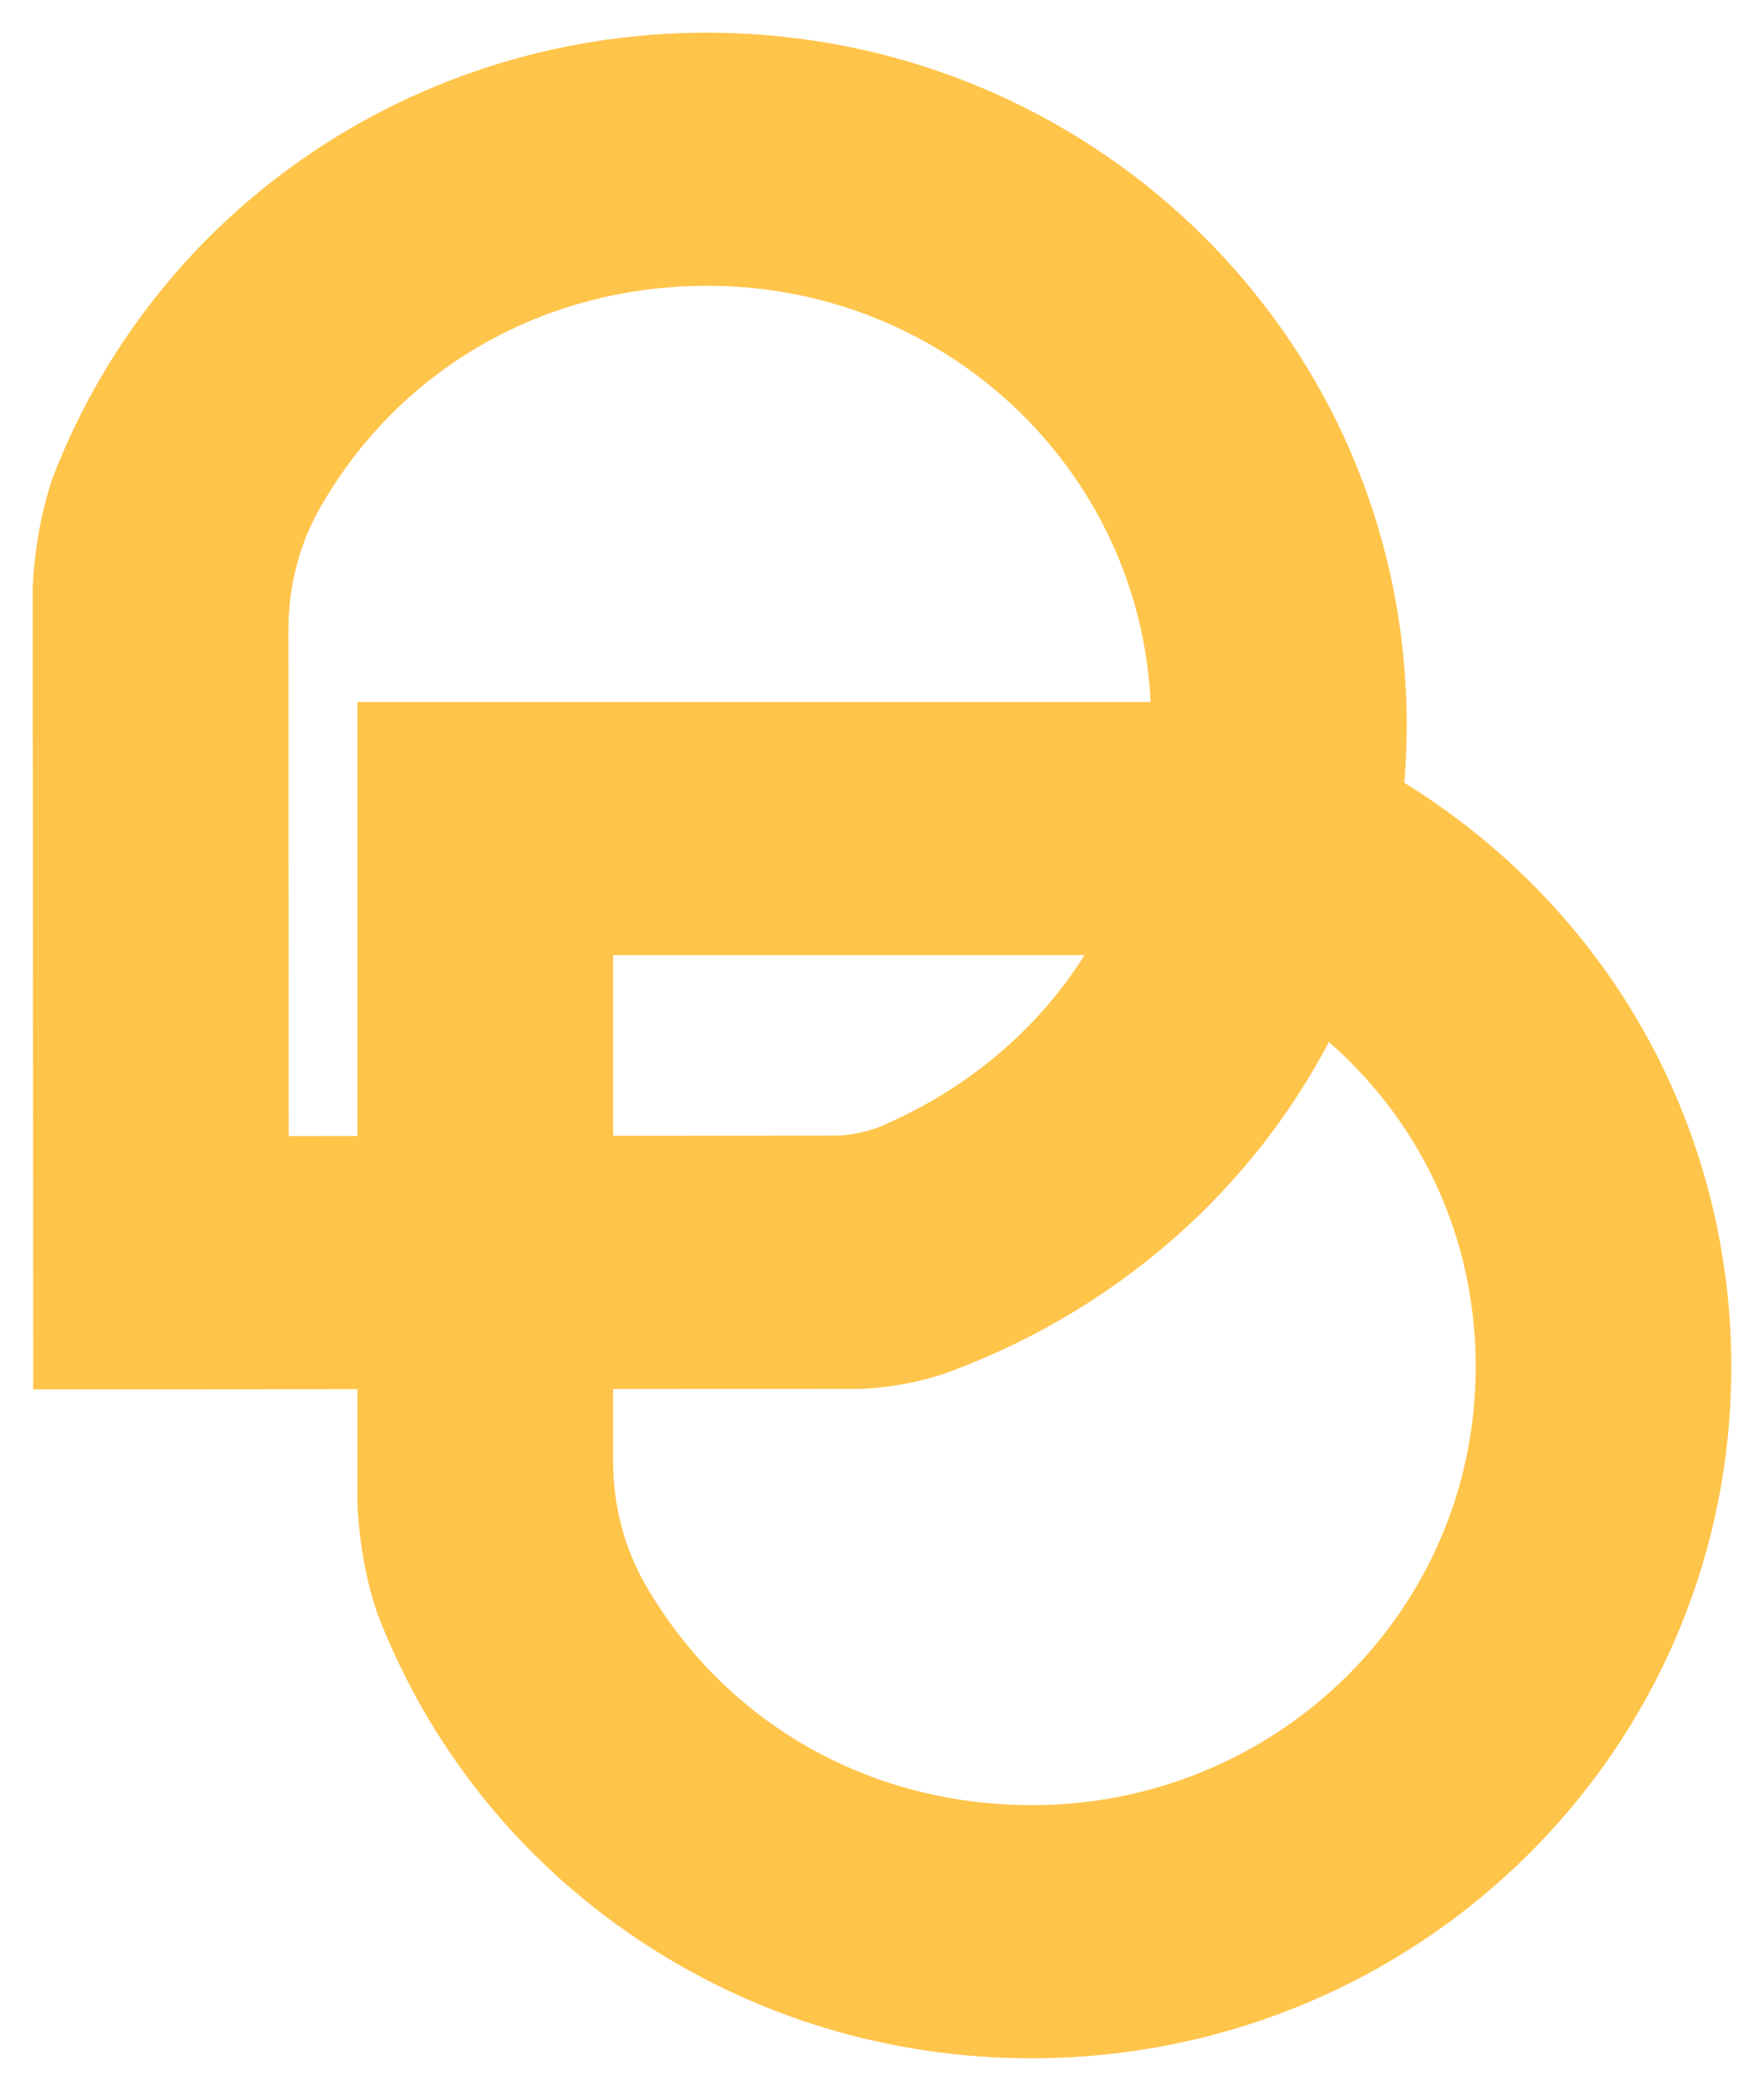 <svg width="27" height="32" viewBox="0 0 27 32" fill="none" xmlns="http://www.w3.org/2000/svg">
<path d="M24.562 15.746C23.688 14.307 22.449 13.103 20.965 12.245C21.01 11.859 21.032 11.466 21.032 11.074C21.032 10.893 21.026 10.703 21.013 10.494C20.722 5.393 16.605 1.32 11.435 1.018C6.951 0.758 2.867 3.358 1.274 7.487L1.256 7.545C1.019 8.262 1 9.02 1 9.027L1.008 20.763L5.97 20.759V22.979C5.97 22.986 5.989 23.747 6.227 24.465L6.244 24.519C6.989 26.446 8.287 28.077 9.999 29.235C11.704 30.39 13.706 31 15.789 31C15.995 31 16.205 30.994 16.412 30.981C21.581 30.675 25.696 26.599 25.983 21.496C25.994 21.274 26 21.091 26 20.919C26 19.085 25.502 17.296 24.562 15.746ZM8.884 17.882V14.117H17.443C16.689 15.723 15.362 16.985 13.648 17.71C13.637 17.714 13.616 17.723 13.607 17.726C13.402 17.8 13.065 17.883 12.793 17.878C12.756 17.877 12.723 17.878 12.701 17.88L8.884 17.882ZM8.884 20.758L13.113 20.755H13.125C13.162 20.755 13.201 20.755 13.246 20.751C13.57 20.73 13.894 20.672 14.206 20.577C14.226 20.571 14.286 20.551 14.286 20.551L14.299 20.547C16.948 19.583 19.054 17.641 20.164 15.165C22.136 16.609 23.215 18.875 23.075 21.339C22.868 24.984 19.929 27.896 16.233 28.113C16.104 28.121 15.957 28.125 15.786 28.125C13.118 28.125 10.745 26.766 9.438 24.489C9.076 23.855 8.884 23.118 8.884 22.36V20.758ZM10.819 3.874C10.99 3.874 11.131 3.877 11.264 3.886C14.957 4.101 17.899 7.01 18.107 10.654C18.118 10.855 18.122 11.051 18.117 11.243C18.101 11.243 18.086 11.243 18.071 11.243H5.97V17.885L3.92 17.886L3.914 9.643C3.914 8.884 4.106 8.148 4.47 7.514C5.774 5.236 8.145 3.876 10.819 3.874Z" fill="#FFC44A" stroke="#FFC44A"/>
</svg>
